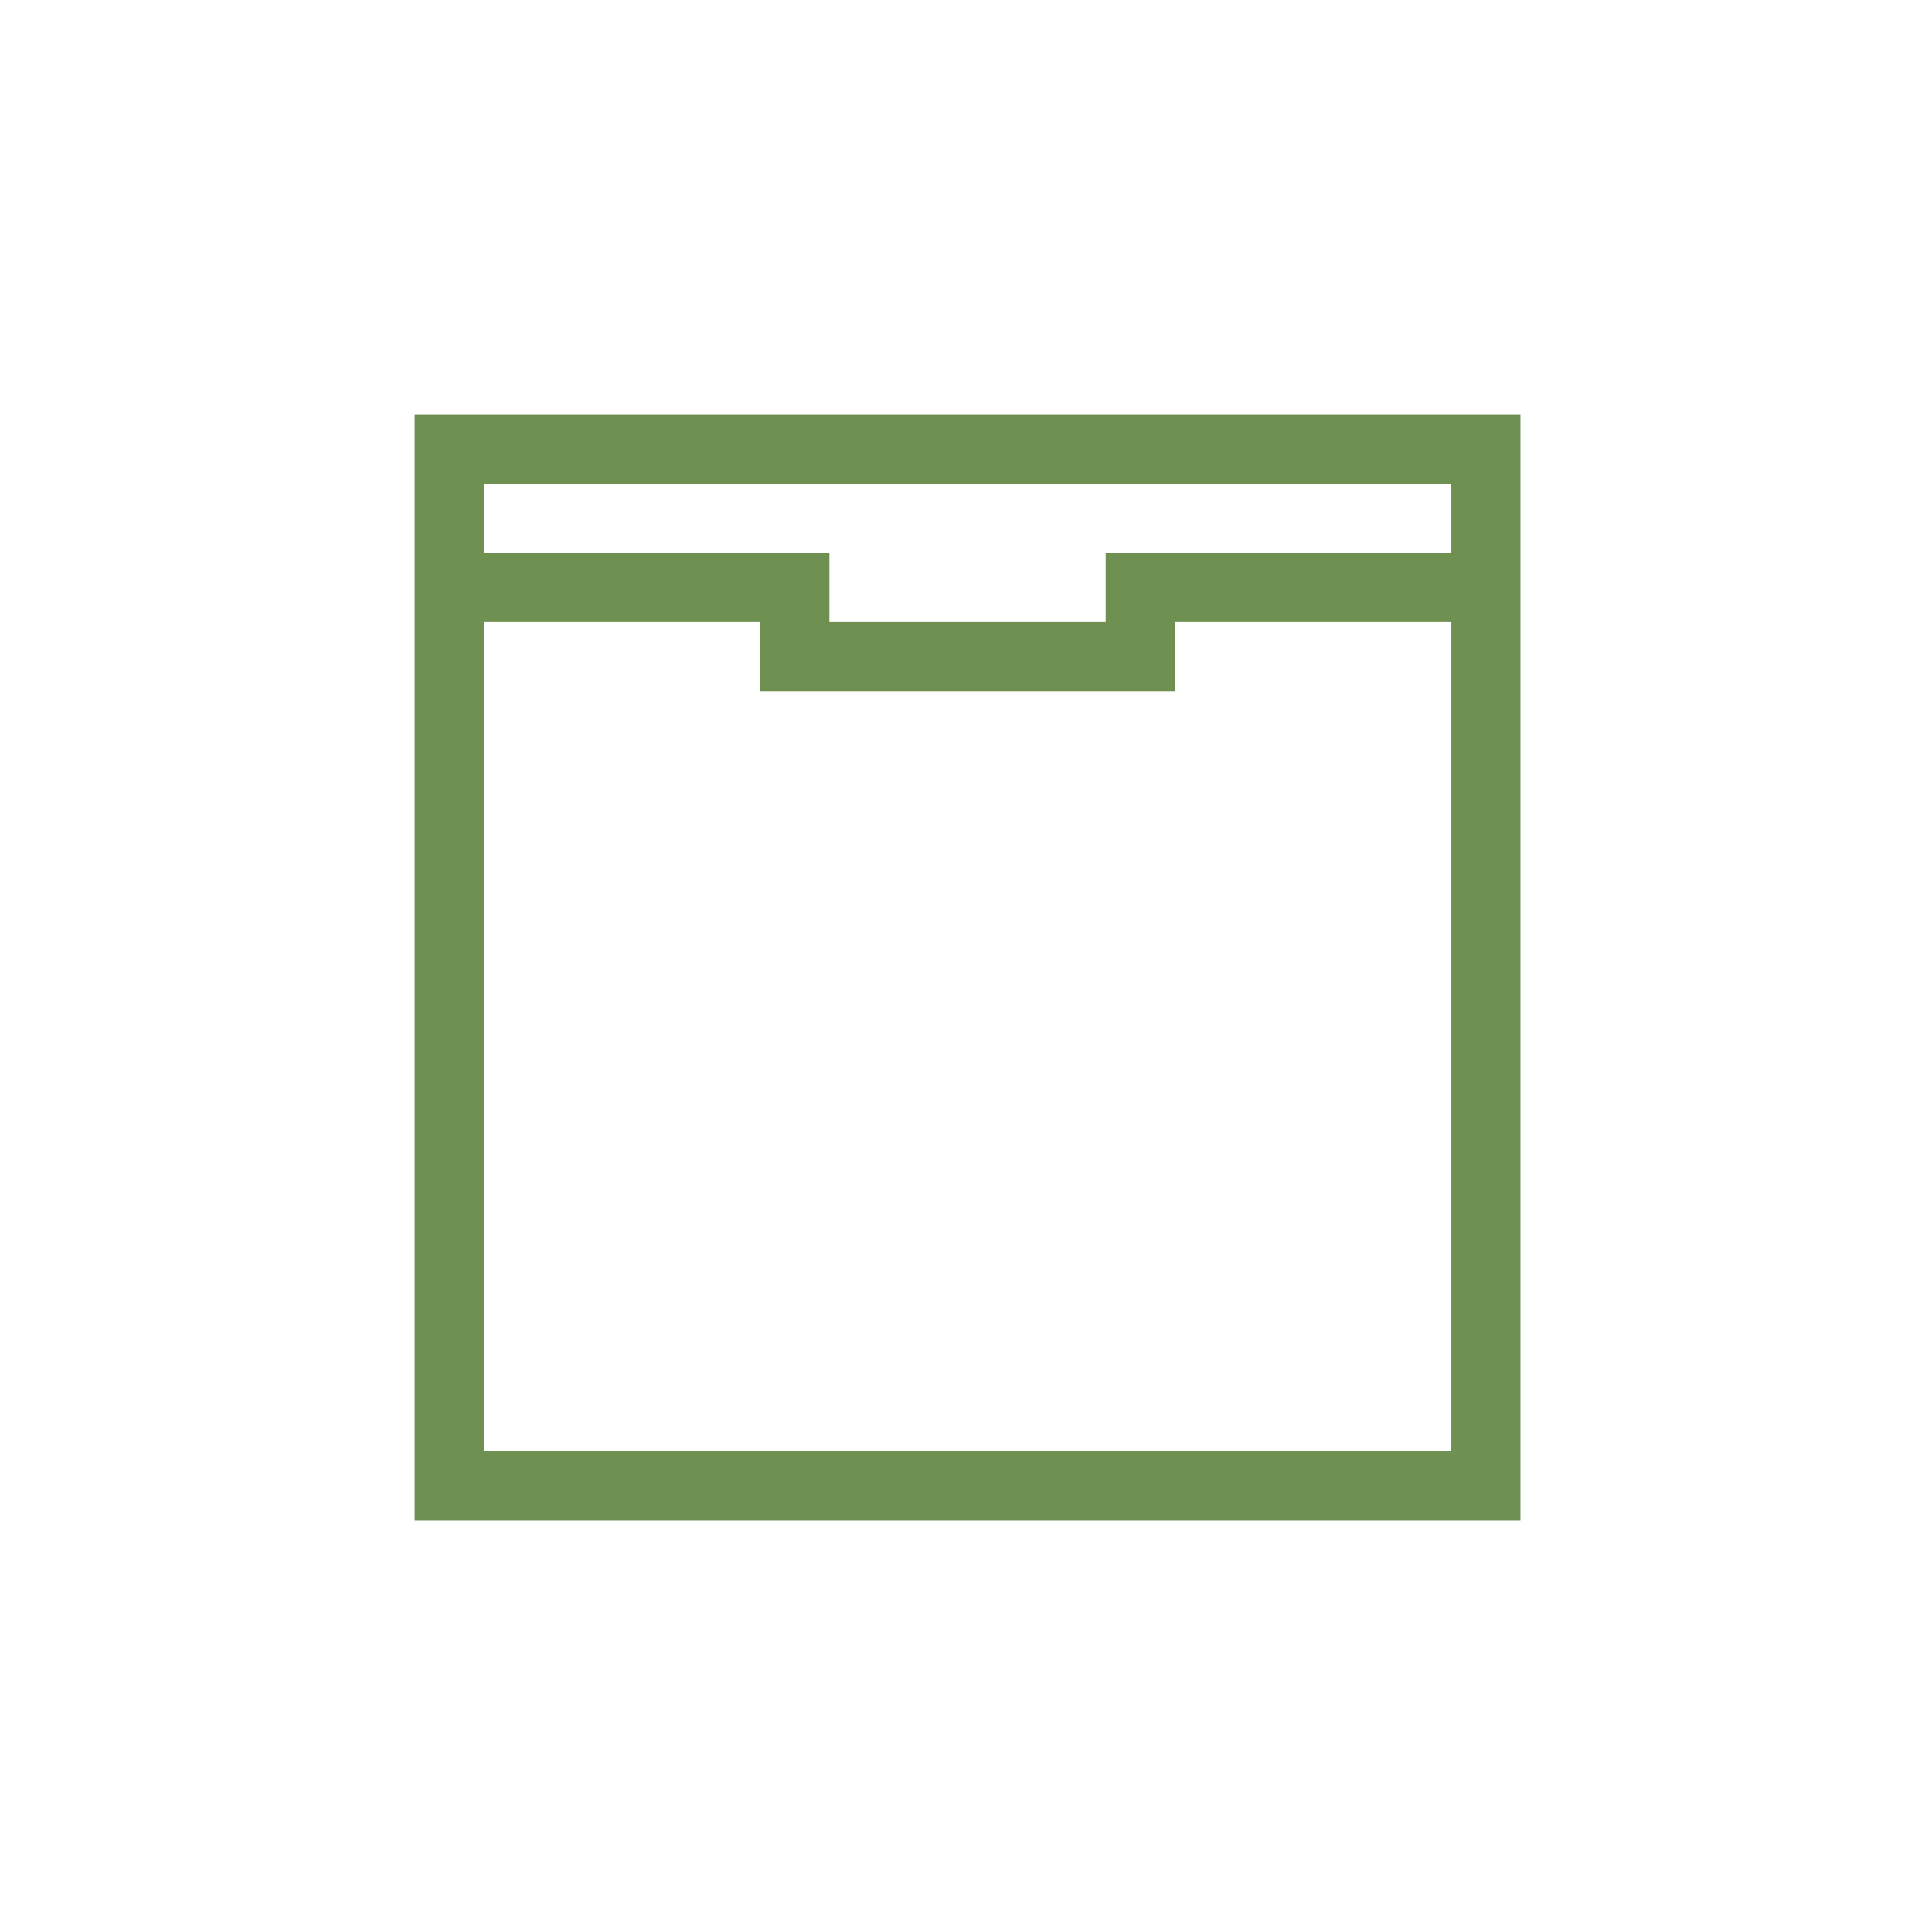 <?xml version="1.0" encoding="UTF-8" standalone="no"?>
<!-- Created with Inkscape (http://www.inkscape.org/) -->

<svg
   width="28"
   height="28"
   viewBox="0 0 7.408 7.408"
   version="1.1"
   id="svg8"
   inkscape:version="1.2 (dc2aedaf03, 2022-05-15)"
   sodipodi:docname="file.svg"
   xmlns:inkscape="http://www.inkscape.org/namespaces/inkscape"
   xmlns:sodipodi="http://sodipodi.sourceforge.net/DTD/sodipodi-0.dtd"
   xmlns="http://www.w3.org/2000/svg"
   xmlns:svg="http://www.w3.org/2000/svg"
   xmlns:rdf="http://www.w3.org/1999/02/22-rdf-syntax-ns#"
   xmlns:cc="http://creativecommons.org/ns#"
   xmlns:dc="http://purl.org/dc/elements/1.1/">
  <defs
     id="defs2" />
  <sodipodi:namedview
     id="base"
     pagecolor="#ffffff"
     bordercolor="#666666"
     borderopacity="1.0"
     inkscape:pageopacity="0.0"
     inkscape:pageshadow="2"
     inkscape:zoom="12.534729"
     inkscape:cx="27.762866"
     inkscape:cy="18.508577"
     inkscape:document-units="px"
     inkscape:current-layer="layer1"
     showgrid="false"
     units="px"
     inkscape:window-width="1920"
     inkscape:window-height="1019"
     inkscape:window-x="0"
     inkscape:window-y="32"
     inkscape:window-maximized="1"
     inkscape:showpageshadow="2"
     inkscape:pagecheckerboard="0"
     inkscape:deskcolor="#d1d1d1" />
  <g
     inkscape:label="Layer 1"
     inkscape:groupmode="layer"
     id="layer1"
     transform="translate(0,-289.592)">
    <path
       style="opacity:1;fill:#6e9051;fill-opacity:1;stroke:none;stroke-width:1;stroke-miterlimit:4;stroke-dasharray:0.5, 0.5;stroke-dashoffset:0;stroke-opacity:1"
       d="M 6 6 L 6 8 L 7 8 L 7 7 L 21 7 L 21 8 L 22 8 L 22 6 L 6 6 z "
       transform="matrix(0.265,0,0,0.265,0,289.592)"
       id="rect860-7" />
    <path
       style="opacity:1;fill:#6e9051;fill-opacity:1;stroke:none;stroke-width:1;stroke-miterlimit:4;stroke-dasharray:0.5, 0.5;stroke-dashoffset:0;stroke-opacity:1"
       d="M 6 8 L 6 22 L 22 22 L 22 8 L 16 8 L 16 9 L 21 9 L 21 21 L 7 21 L 7 9 L 12 9 L 12 8 L 6 8 z "
       transform="matrix(0.265,0,0,0.265,0,289.592)"
       id="rect860" />
    <path
       style="opacity:1;fill:#6e9051;fill-opacity:1;stroke:none;stroke-width:1;stroke-miterlimit:4;stroke-dasharray:0.5, 0.5;stroke-dashoffset:0;stroke-opacity:1"
       d="M 11 8 L 11 10 L 17 10 L 17 8 L 16 8 L 16 9 L 12 9 L 12 8 L 11 8 z "
       transform="matrix(0.265,0,0,0.265,0,289.592)"
       id="rect925" />
  </g>
</svg>
